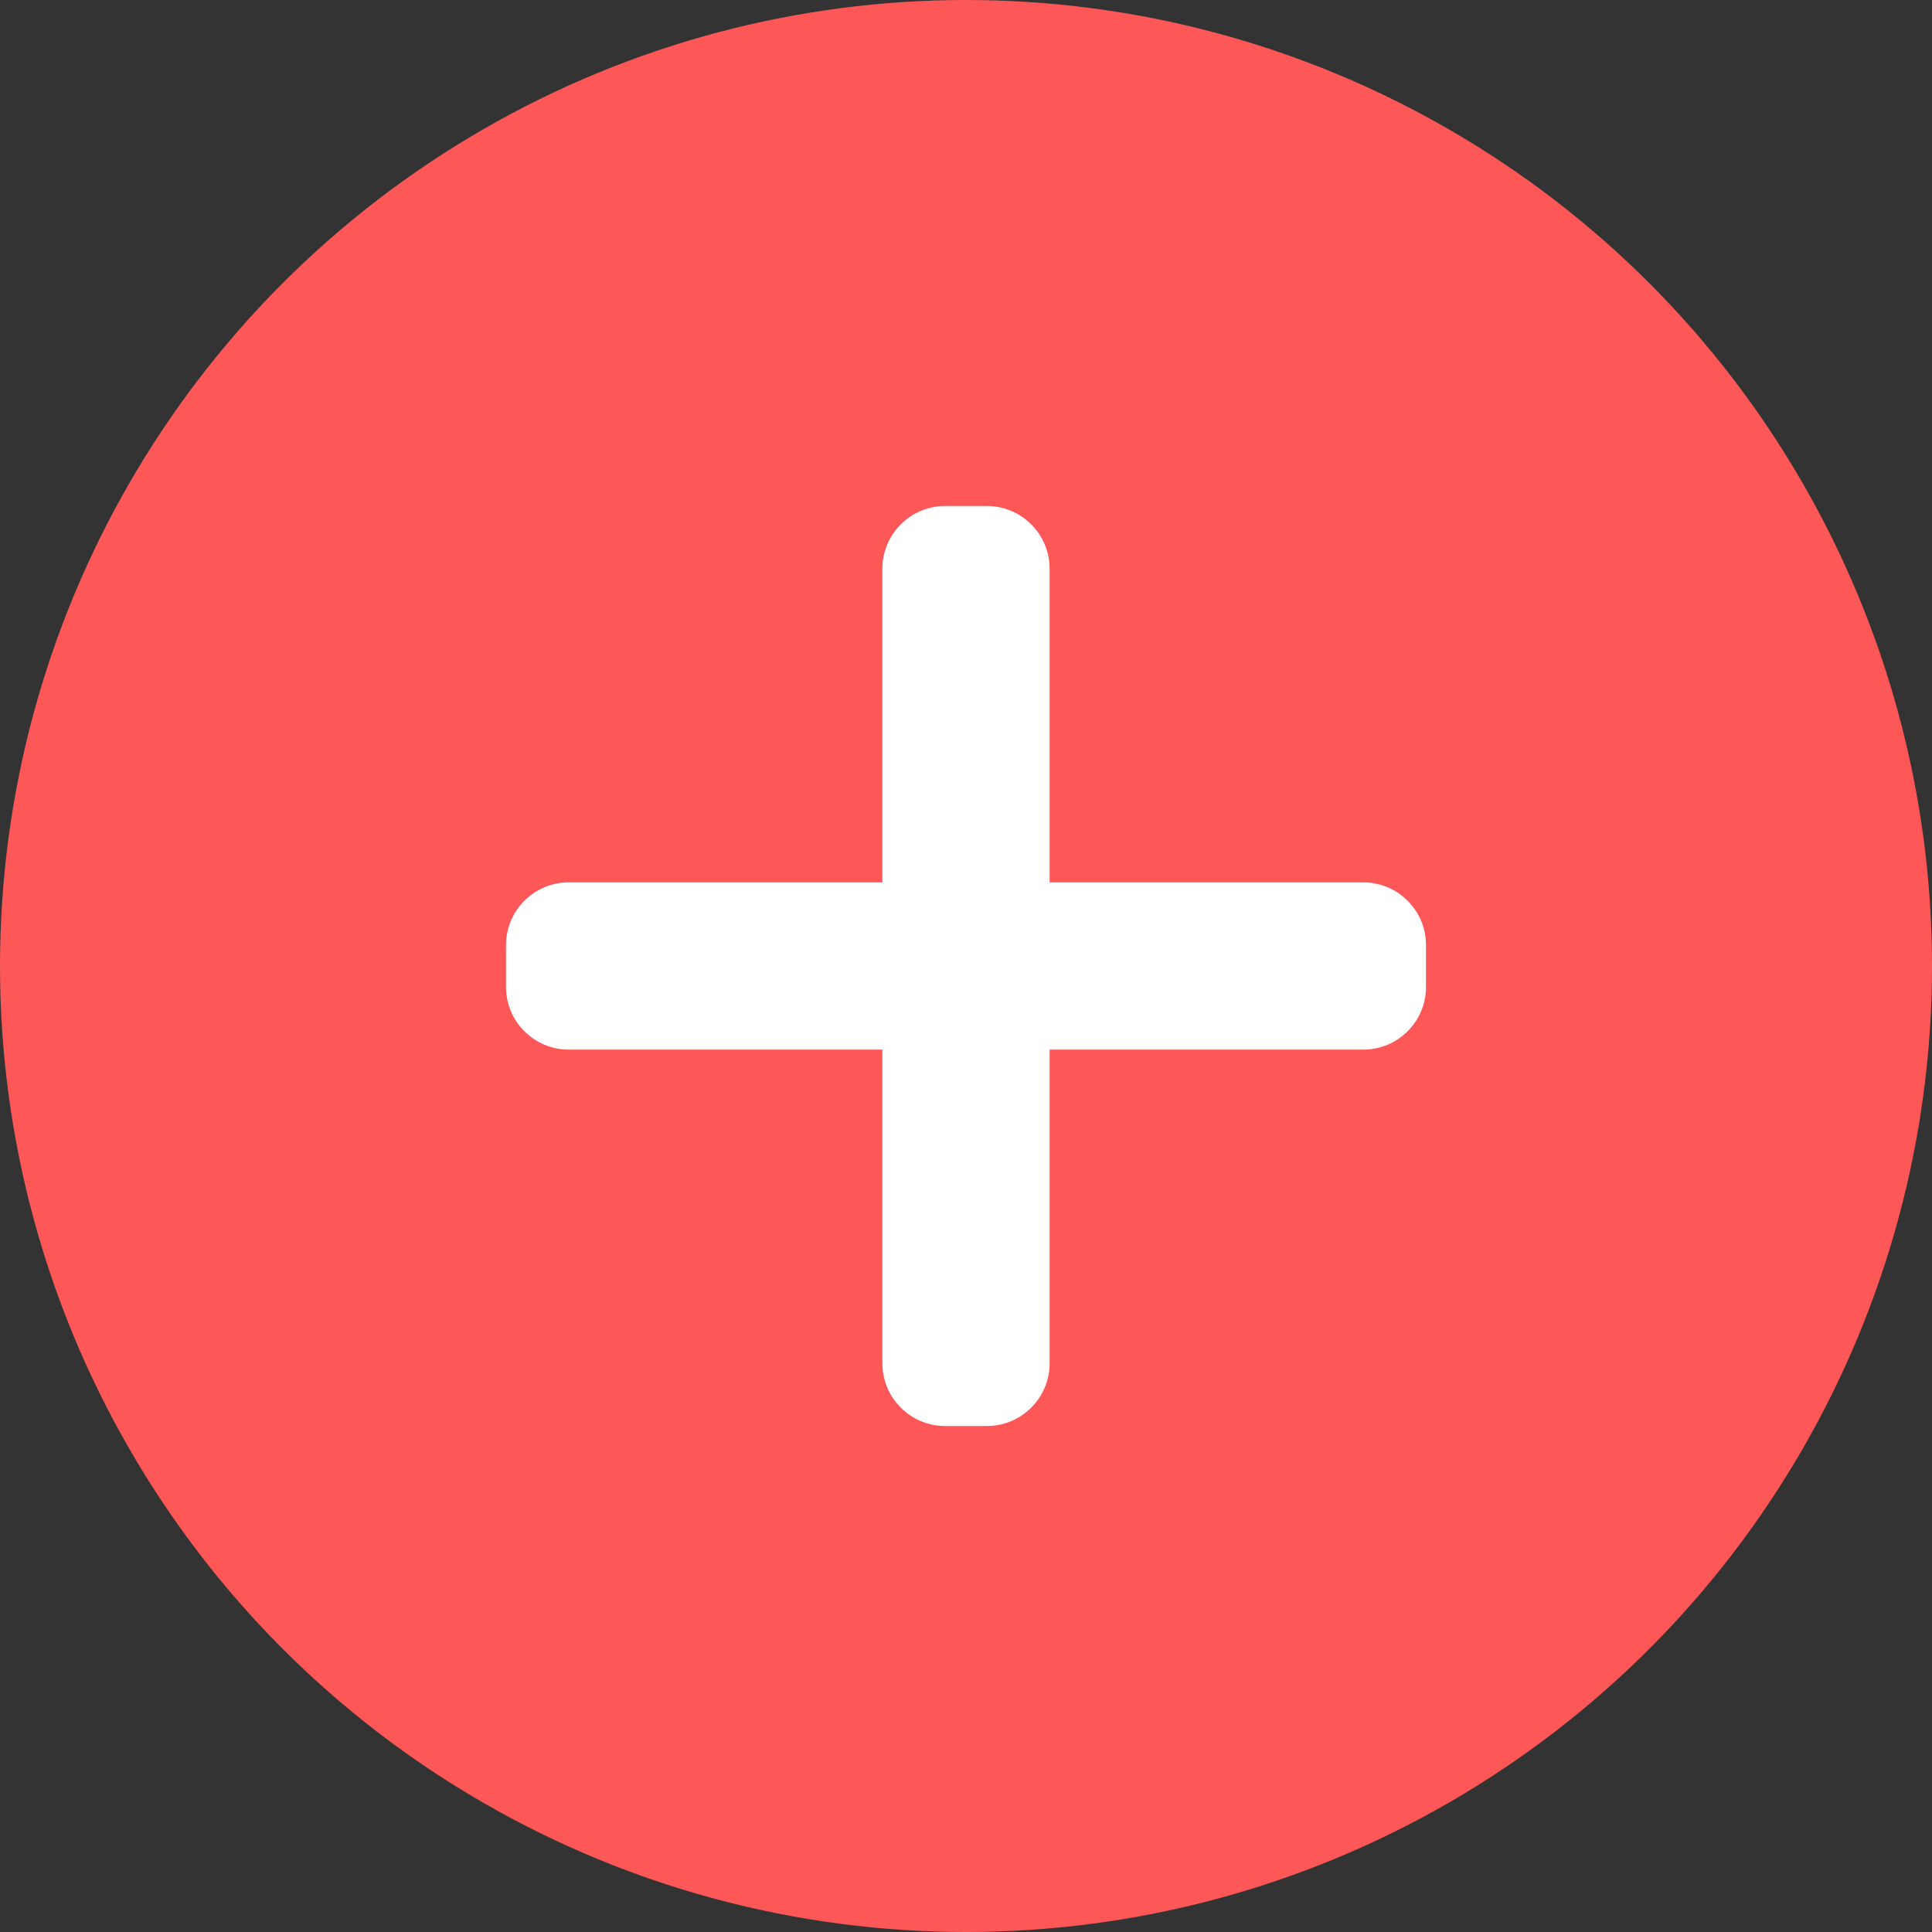 <svg width="42" height="42" viewBox="0 0 42 42" fill="none" xmlns="http://www.w3.org/2000/svg">
<rect x="0" y="0" width="42" height="42" fill="#333333" stroke="none"/>
<circle cx="21" cy="21" r="21" fill="#FE5757"/>
<path d="M29.636 19.182H22.818V12.364C22.818 11.611 22.207 11 21.454 11H20.546C19.793 11 19.182 11.611 19.182 12.364V19.182H12.364C11.611 19.182 11 19.793 11 20.546V21.454C11 22.207 11.611 22.818 12.364 22.818H19.182V29.636C19.182 30.389 19.793 31 20.546 31H21.454C22.207 31 22.818 30.389 22.818 29.636V22.818H29.636C30.389 22.818 31 22.207 31 21.454V20.546C31 19.793 30.389 19.182 29.636 19.182Z" fill="white"/>
</svg>
